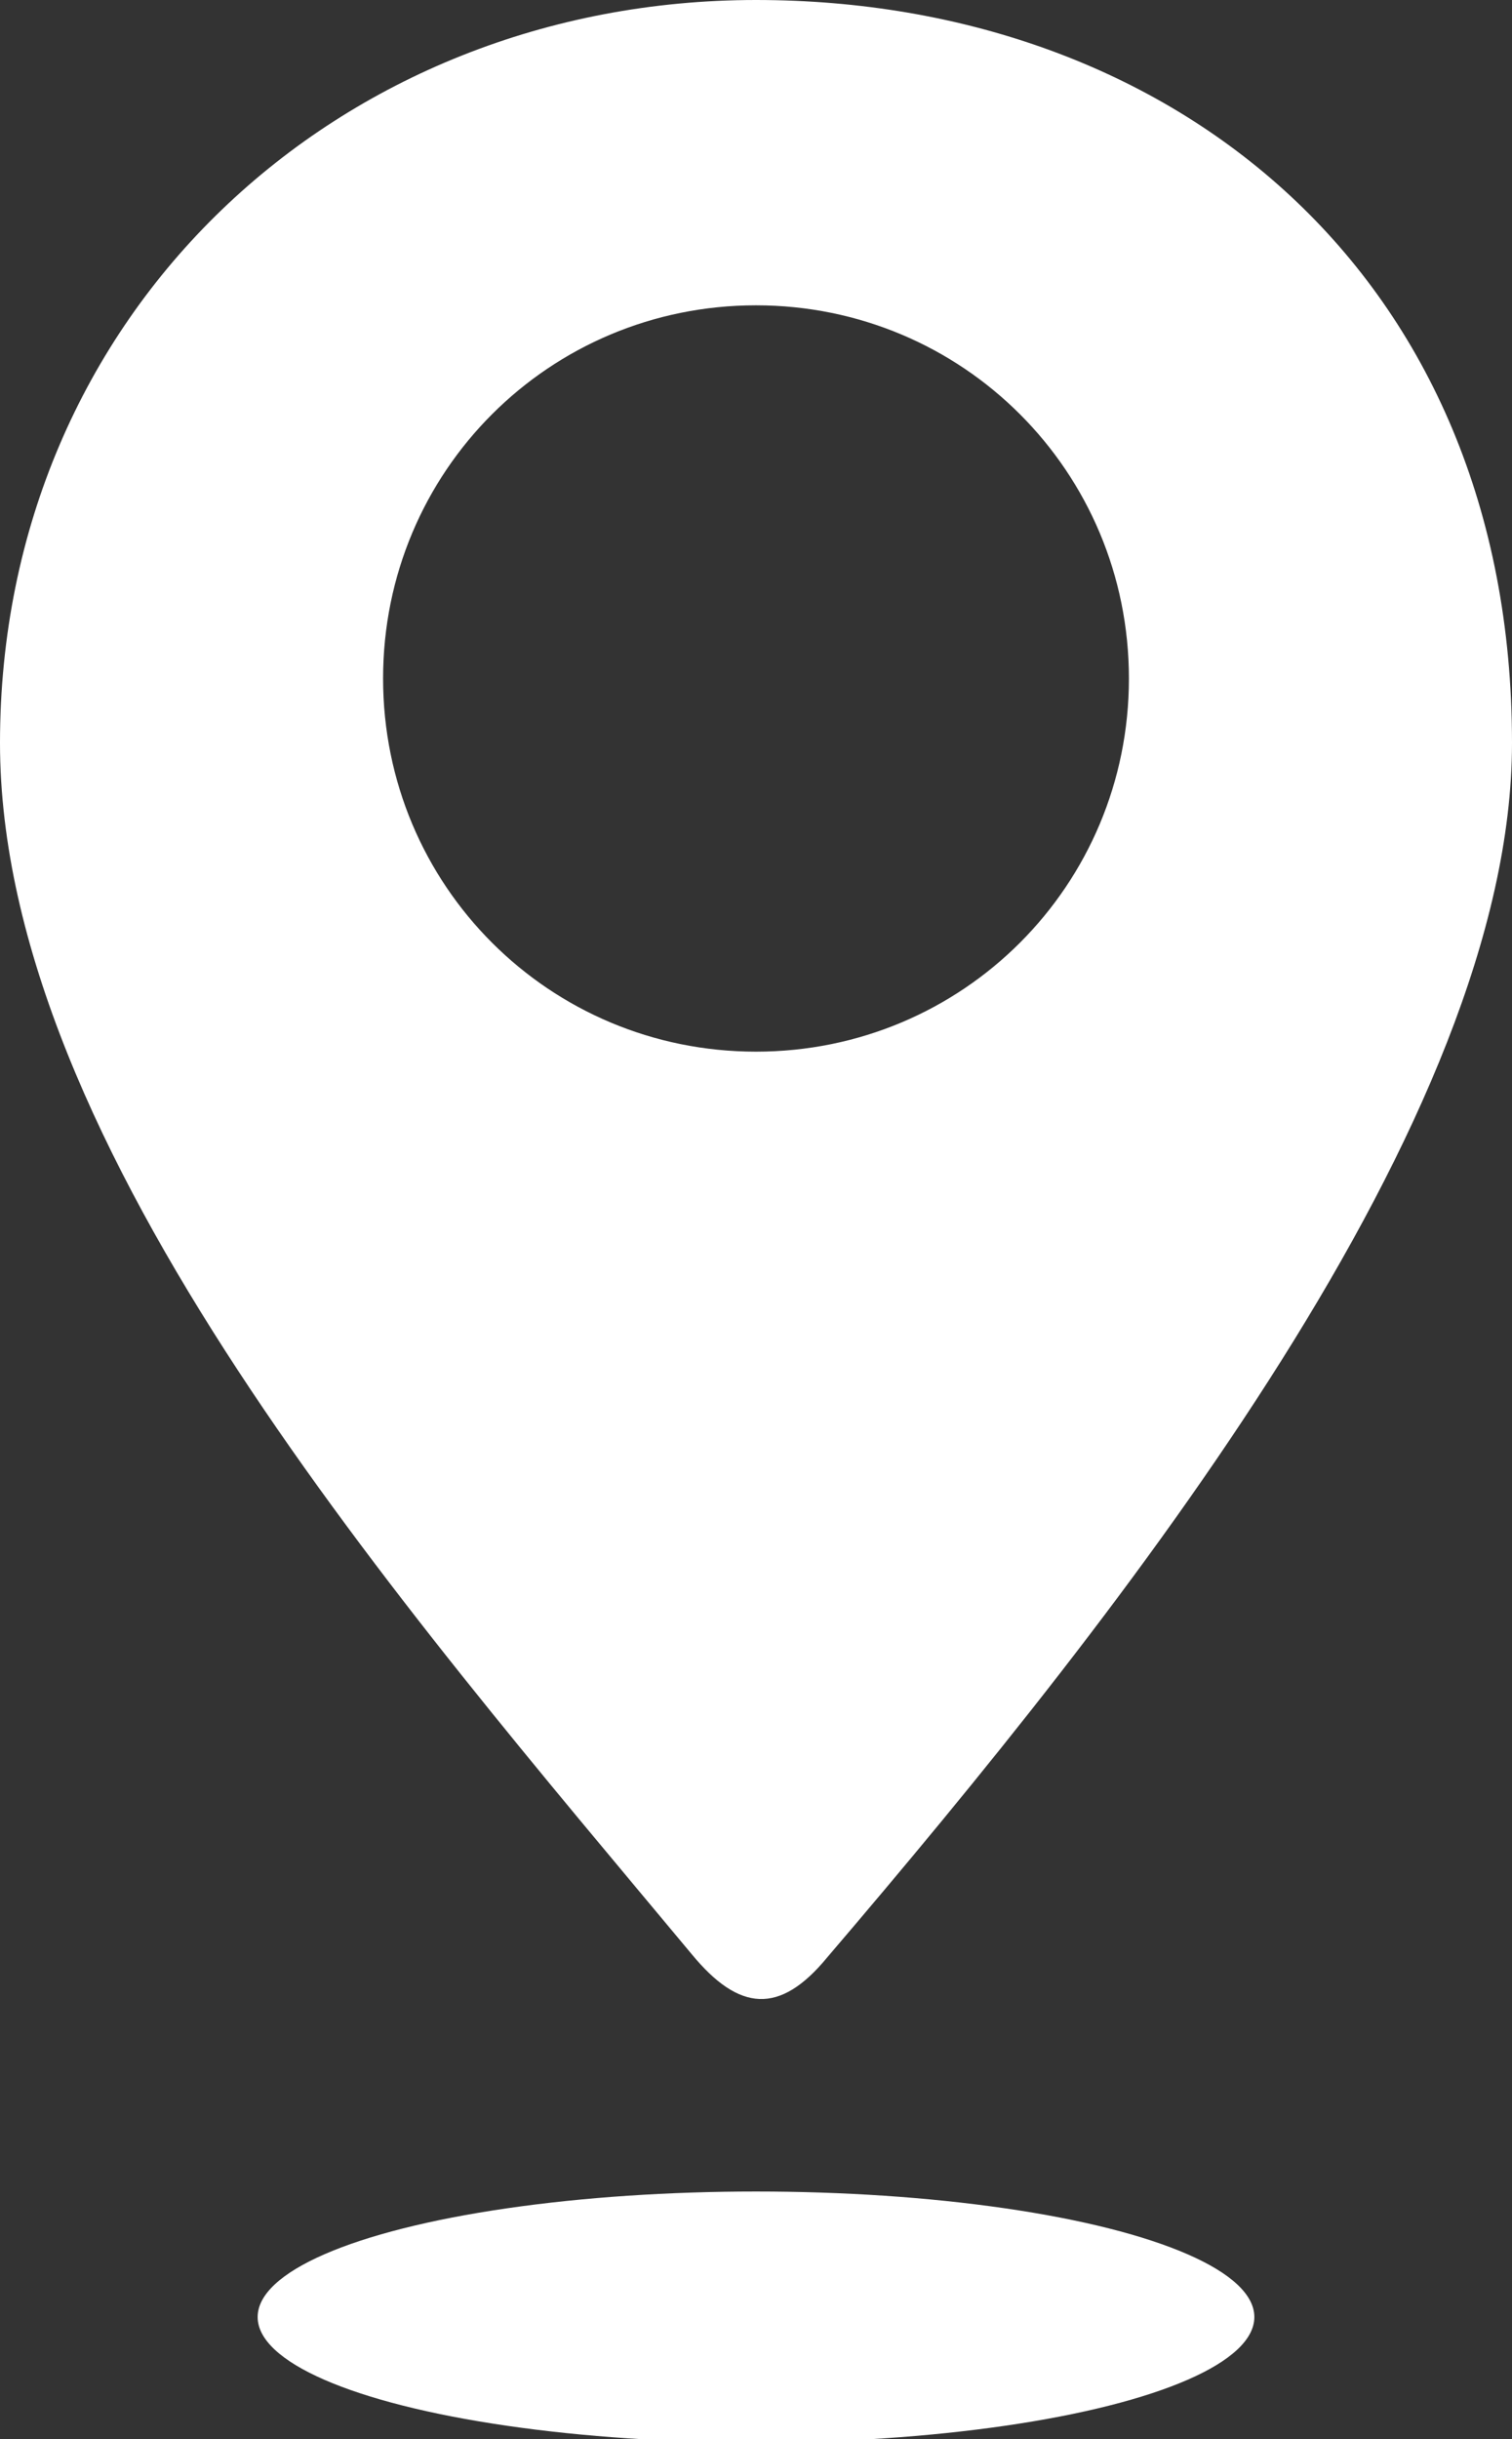 <!-- Generator: Adobe Illustrator 19.1.0, SVG Export Plug-In  -->
<svg version="1.1"
	 xmlns="http://www.w3.org/2000/svg" xmlns:xlink="http://www.w3.org/1999/xlink" xmlns:a="http://ns.adobe.com/AdobeSVGViewerExtensions/3.0/"
	 x="0px" y="0px" width="44.6px" height="71.9px" viewBox="0 0 44.6 71.9" style="enable-background:new 0 0 44.6 71.9;"
	 xml:space="preserve">
<rect x="0" y="0" width="44.6" height="71.9" fill="#333333" stroke="none"/>
<style type="text/css">
	.st0{fill:#FFFFFF;}
</style>
<defs>
</defs>
<g id="new_1_">
	<path class="st0" d="M22.3,0C10,0,0,9.2,0,21.9c0,11.9,11.9,25.5,20.4,35.7c1.4,1.7,2.6,1.8,4,0.1C33.2,47.4,44.6,33,44.6,21.9
		C44.6,8.1,34.6,0,22.3,0z M22.3,31c-6.1,0-11-4.9-11-11c0-6.1,4.9-11,11-11c6.1,0,11,4.9,11,11C33.3,26.1,28.4,31,22.3,31z"/>
	<ellipse class="st0" cx="22.3" cy="68.3" rx="14.7" ry="3.7"/>
</g>
</svg>
